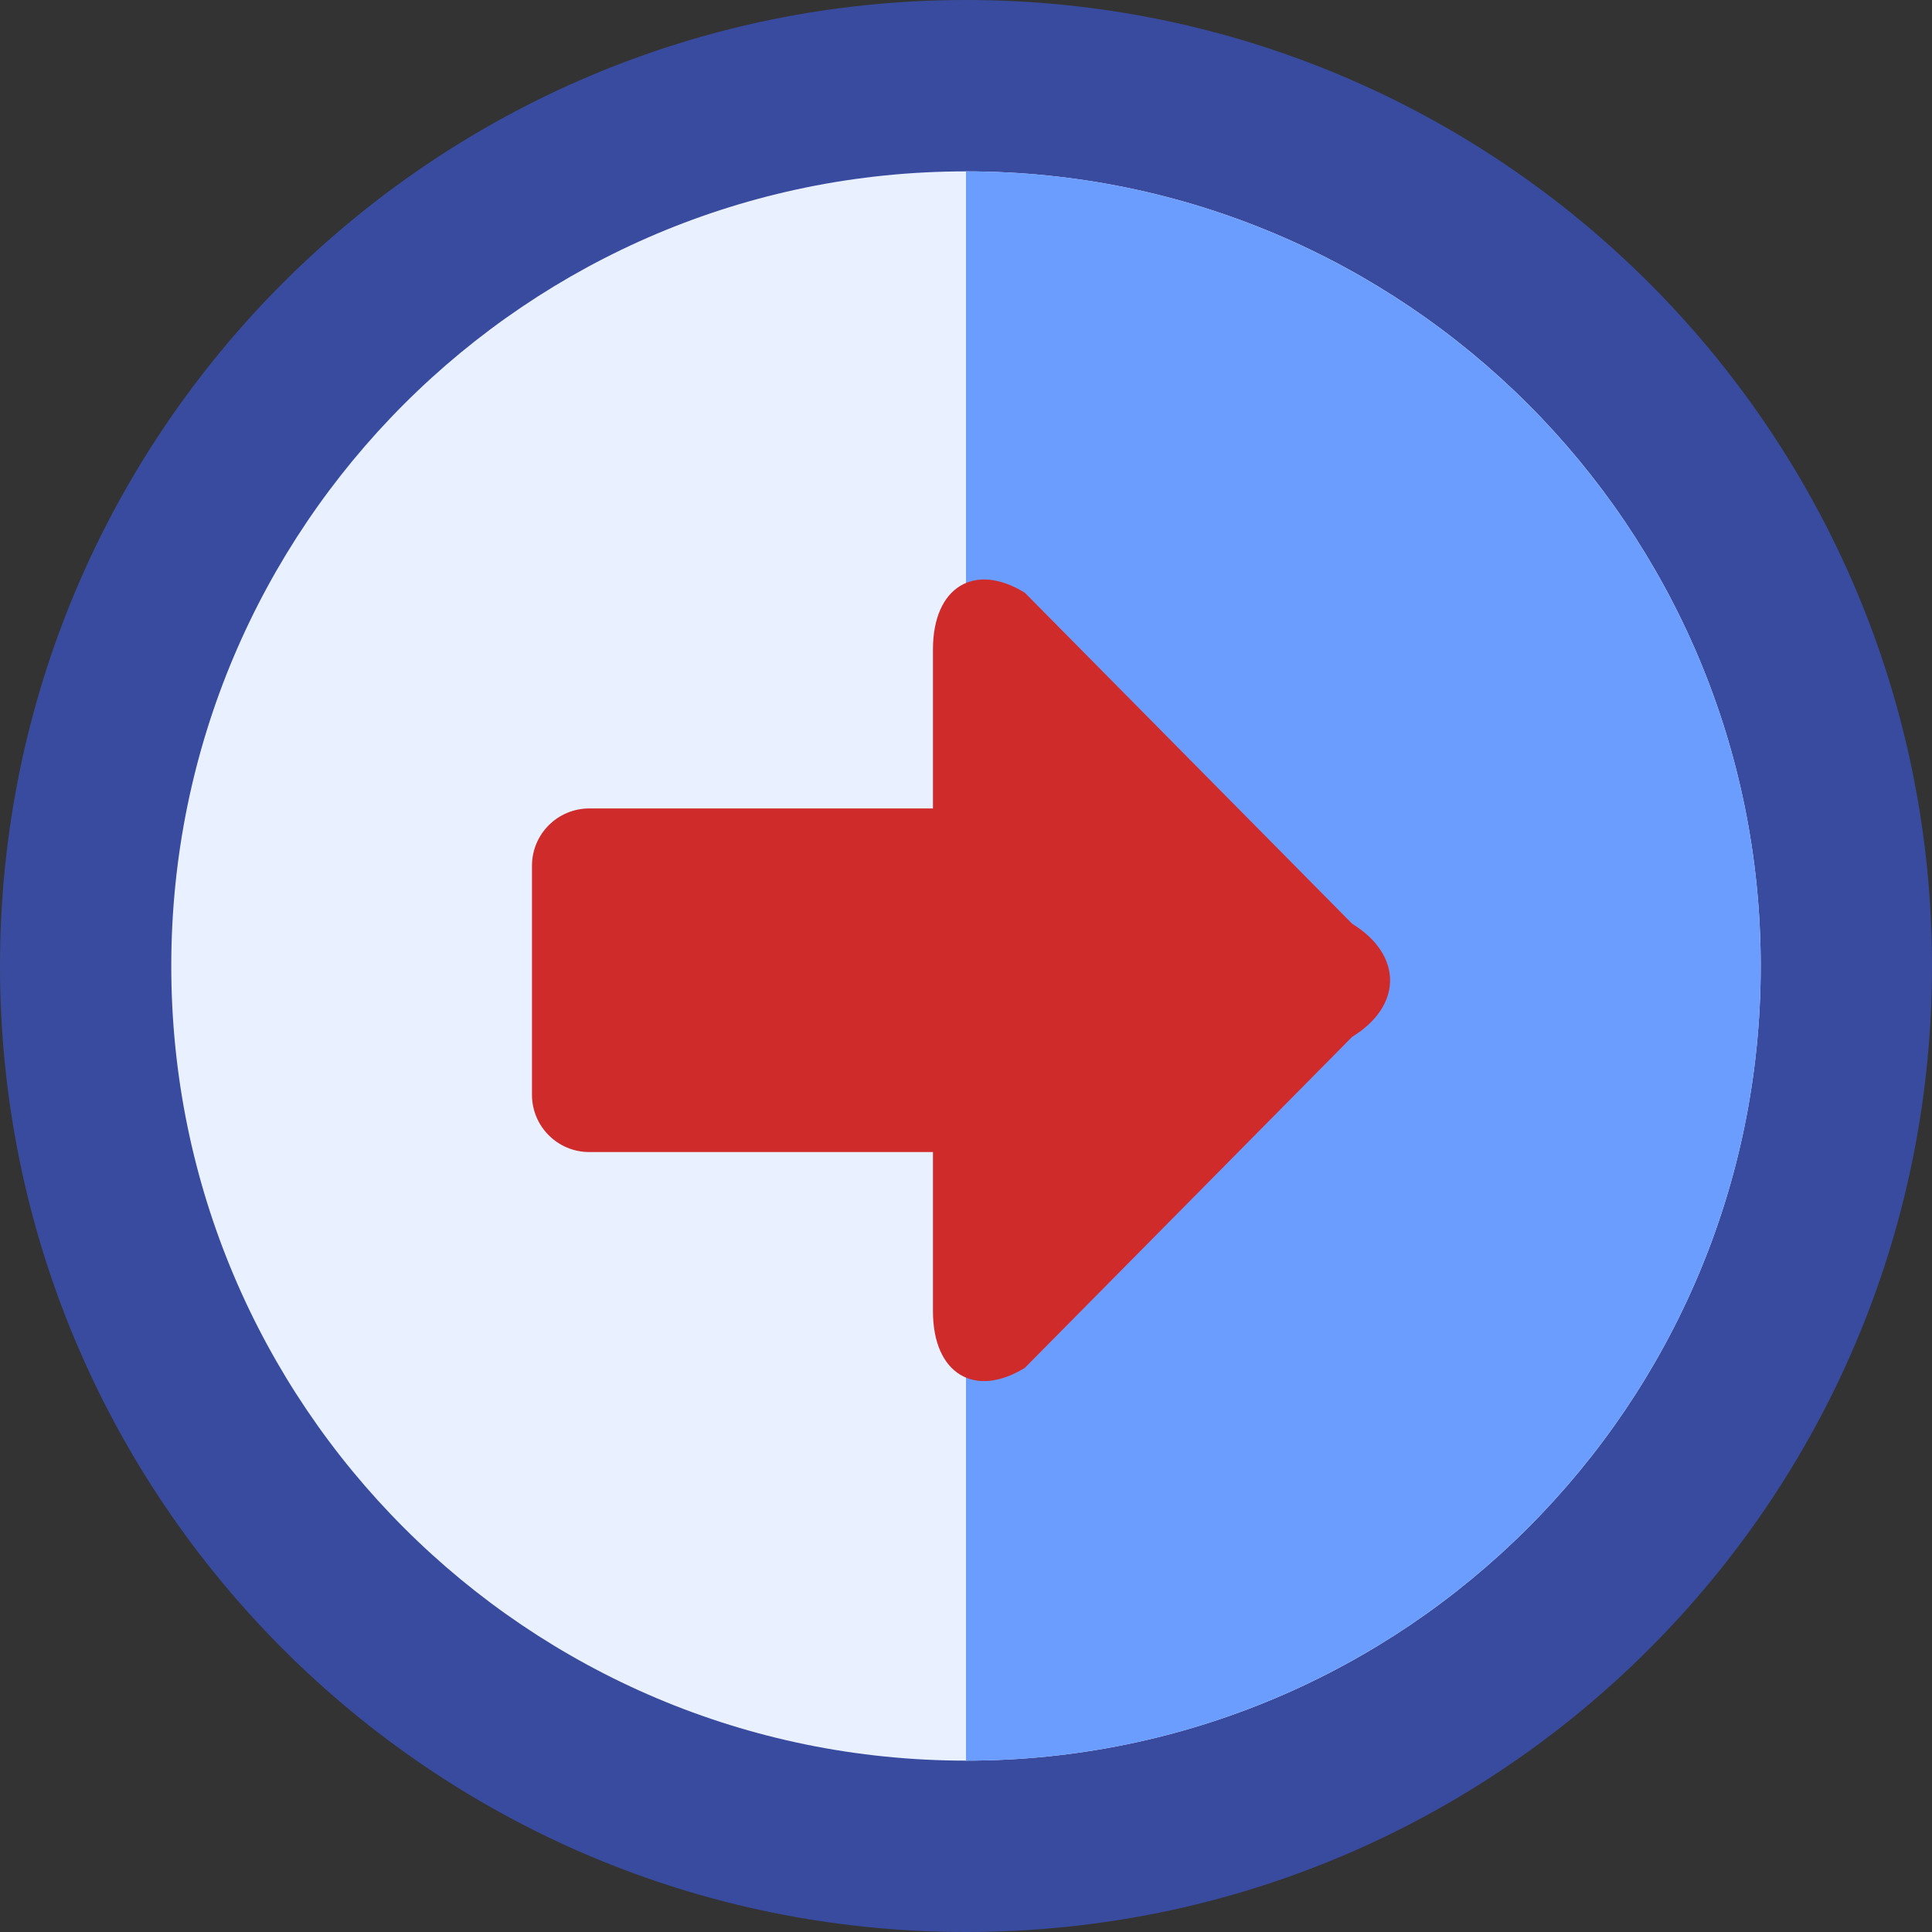<!-- Generated by IcoMoon.io -->
<svg version="1.1" xmlns="http://www.w3.org/2000/svg" width="20" height="20" viewBox="0 0 20 20">
<rect x="0" y="0" width="20" height="20" fill="#333333" stroke="none"/>
<title>include-not-observable</title>
<path fill="#394b9f" d="M20 10c0 5.523-4.477 10-10 10s-10-4.477-10-10c0-5.523 4.477-10 10-10s10 4.477 10 10z"></path>
<path fill="#e9f0ff" d="M18.227 10c0 4.543-3.683 8.226-8.227 8.226s-8.227-3.683-8.227-8.226c0-4.543 3.683-8.226 8.227-8.226s8.227 3.683 8.227 8.226z"></path>
<path fill="#6b9dff" d="M10 1.774c4.543 0.001 8.227 3.684 8.227 8.226s-3.683 8.225-8.227 8.226v-16.453z"></path>
<path fill="#d02b2b" d="M9.658 6.72v1.649h-3.558c-0.327 0-0.593 0.265-0.593 0.593v2.371c0 0.328 0.266 0.593 0.593 0.593h3.558v1.649c0 0.644 0.429 0.906 0.951 0.585l3.389-3.427c0.523-0.322 0.523-0.848 0-1.17l-3.389-3.427c-0.522-0.322-0.951-0.058-0.951 0.585z"></path>
</svg>

